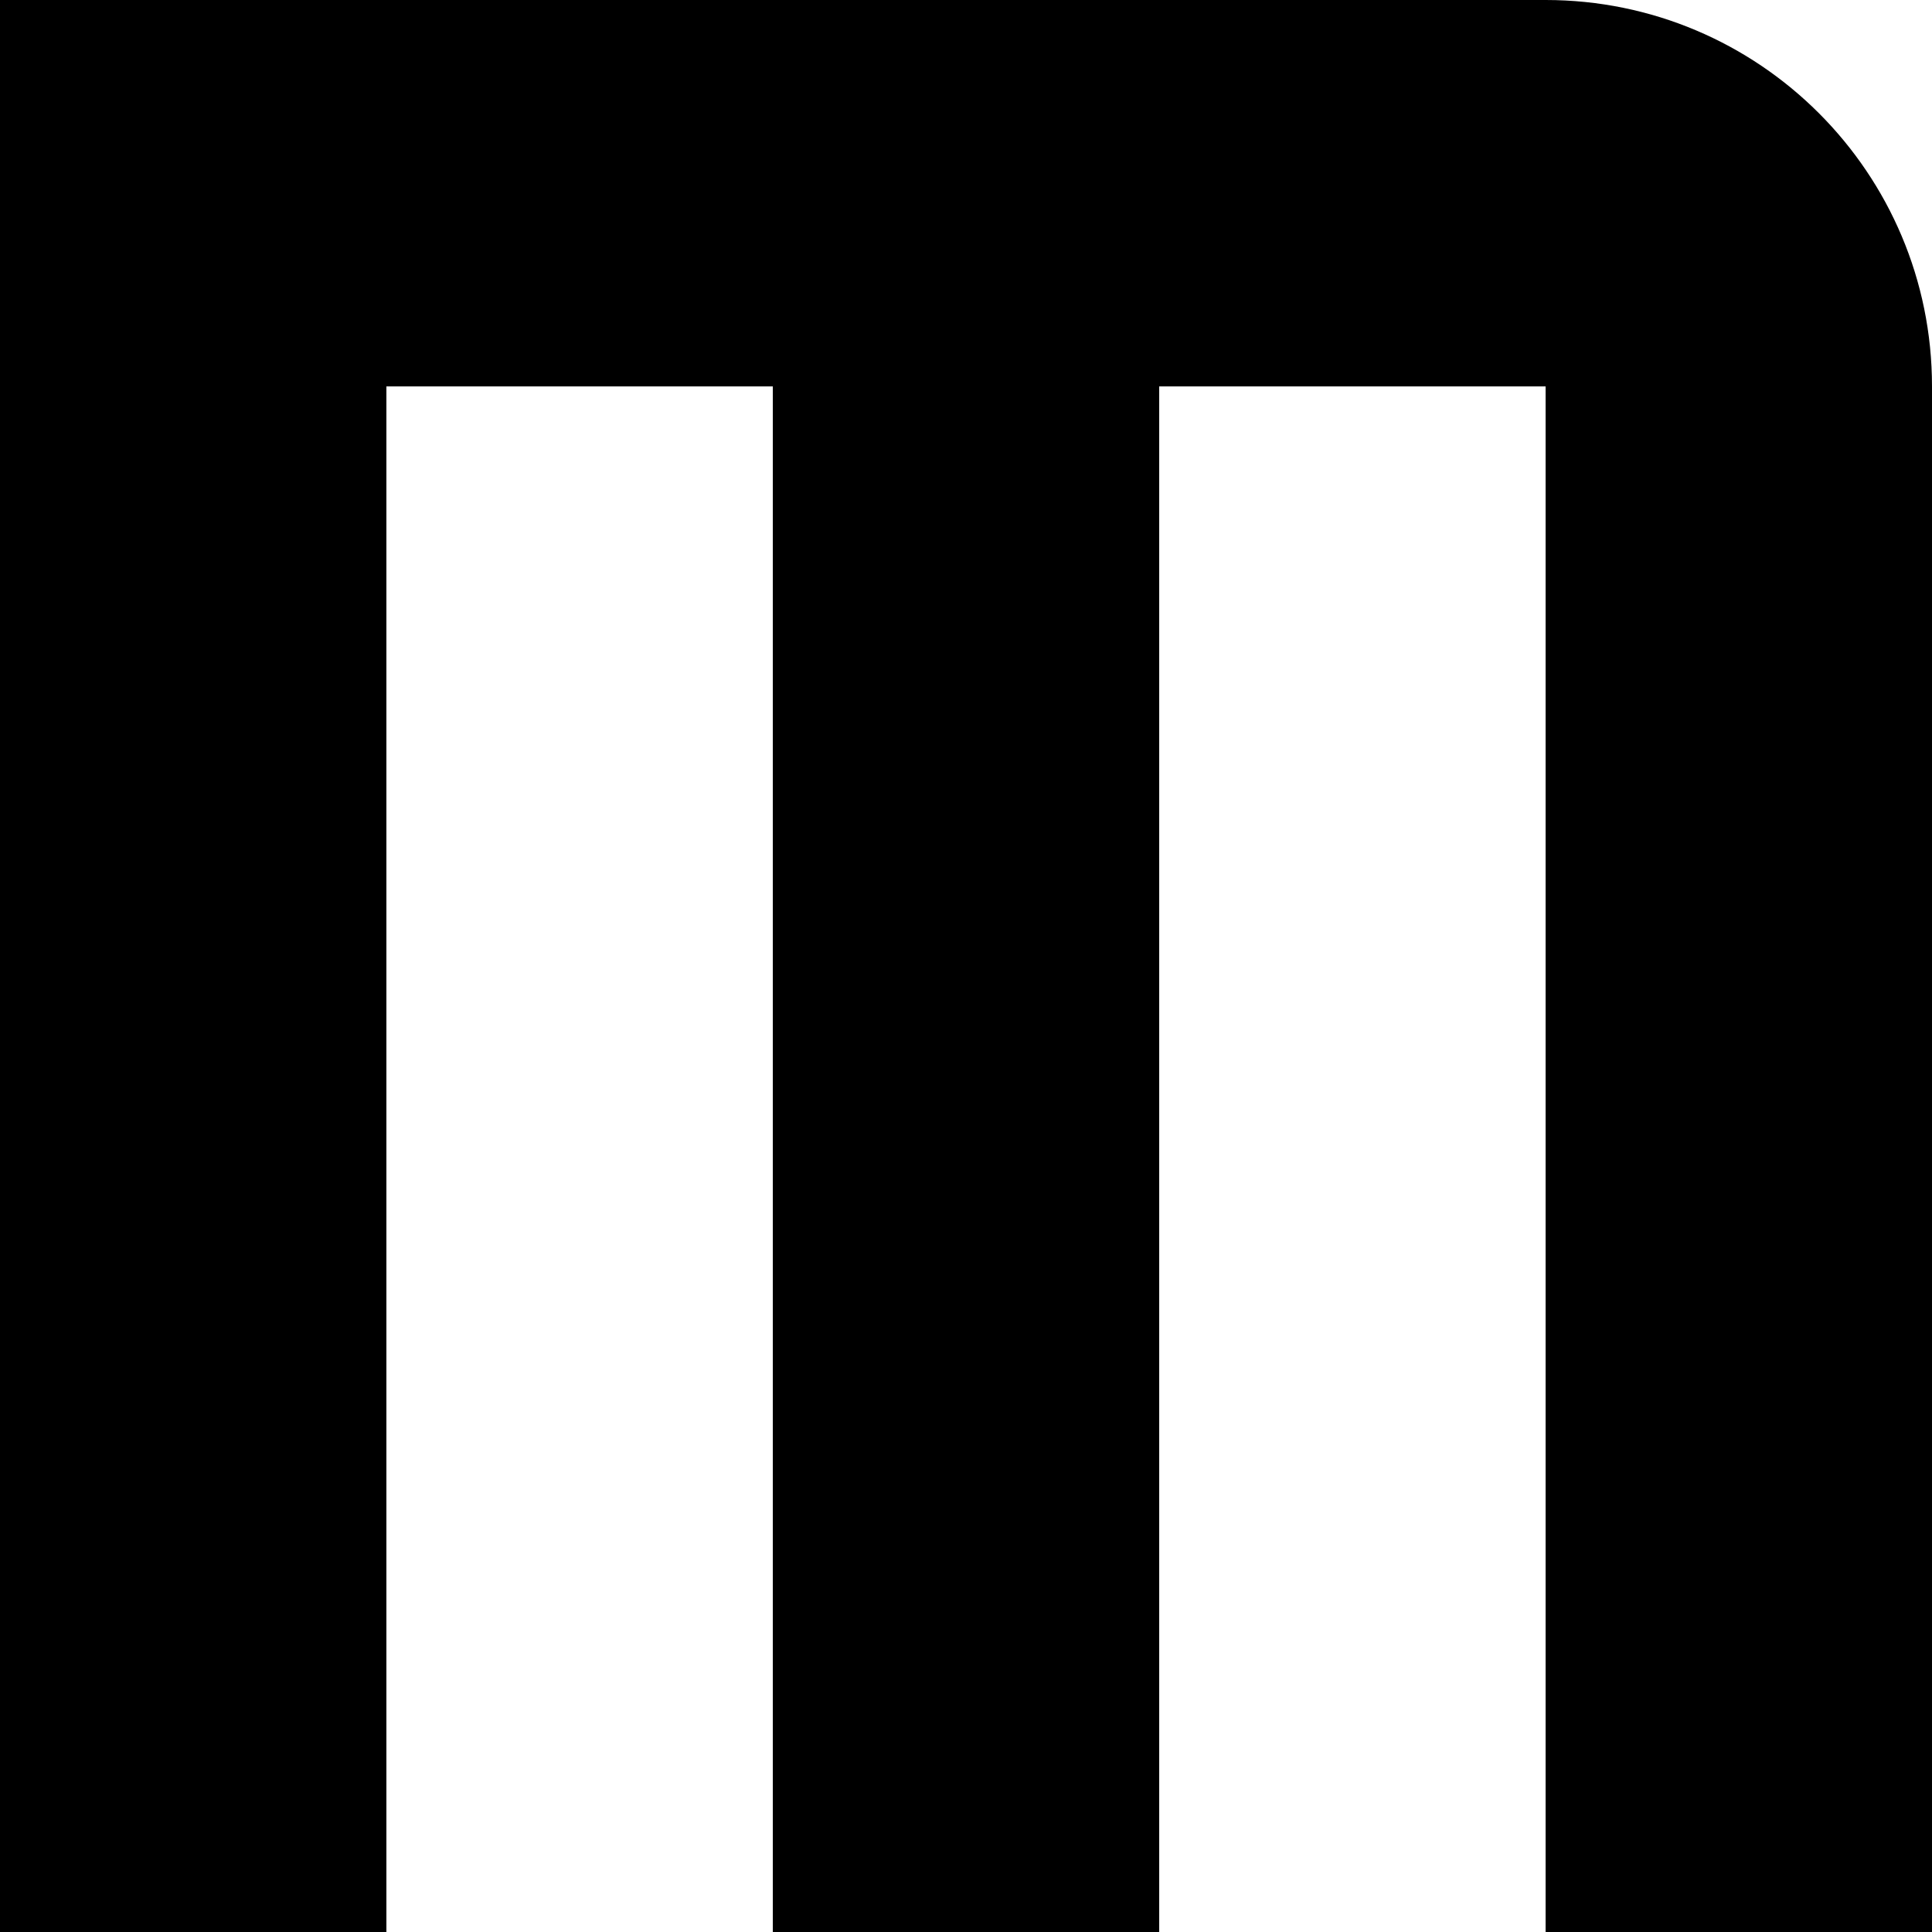 ﻿<?xml version="1.0" encoding="utf-8"?>
<svg version="1.1" xmlns:xlink="http://www.w3.org/1999/xlink" width="10px" height="10px" xmlns="http://www.w3.org/2000/svg">
  <defs>
    <pattern id="BGPattern" patternUnits="userSpaceOnUse" alignment="0 0" imageRepeat="None" />
    <mask fill="white" id="Clip3940">
      <path d="M 10 2  C 10 0.895  9.105 0  8 0  L 0 0  L 0 10  L 2 10  L 2 2  L 4 2  L 4 10  L 6 10  L 6 2  L 8 2  L 8 10  L 10 10  L 10 2  Z " fill-rule="evenodd" />
    </mask>
  </defs>
  <g transform="matrix(1 0 0 1 -16 -13 )">
    <path d="M 10 2  C 10 0.895  9.105 0  8 0  L 0 0  L 0 10  L 2 10  L 2 2  L 4 2  L 4 10  L 6 10  L 6 2  L 8 2  L 8 10  L 10 10  L 10 2  Z " fill-rule="nonzero" fill="rgba(0, 0, 0, 1)" stroke="none" transform="matrix(1 0 0 1 16 13 )" class="fill" />
    <path d="M 10 2  C 10 0.895  9.105 0  8 0  L 0 0  L 0 10  L 2 10  L 2 2  L 4 2  L 4 10  L 6 10  L 6 2  L 8 2  L 8 10  L 10 10  L 10 2  Z " stroke-width="0" stroke-dasharray="0" stroke="rgba(255, 255, 255, 0)" fill="none" transform="matrix(1 0 0 1 16 13 )" class="stroke" mask="url(#Clip3940)" />
  </g>
</svg>